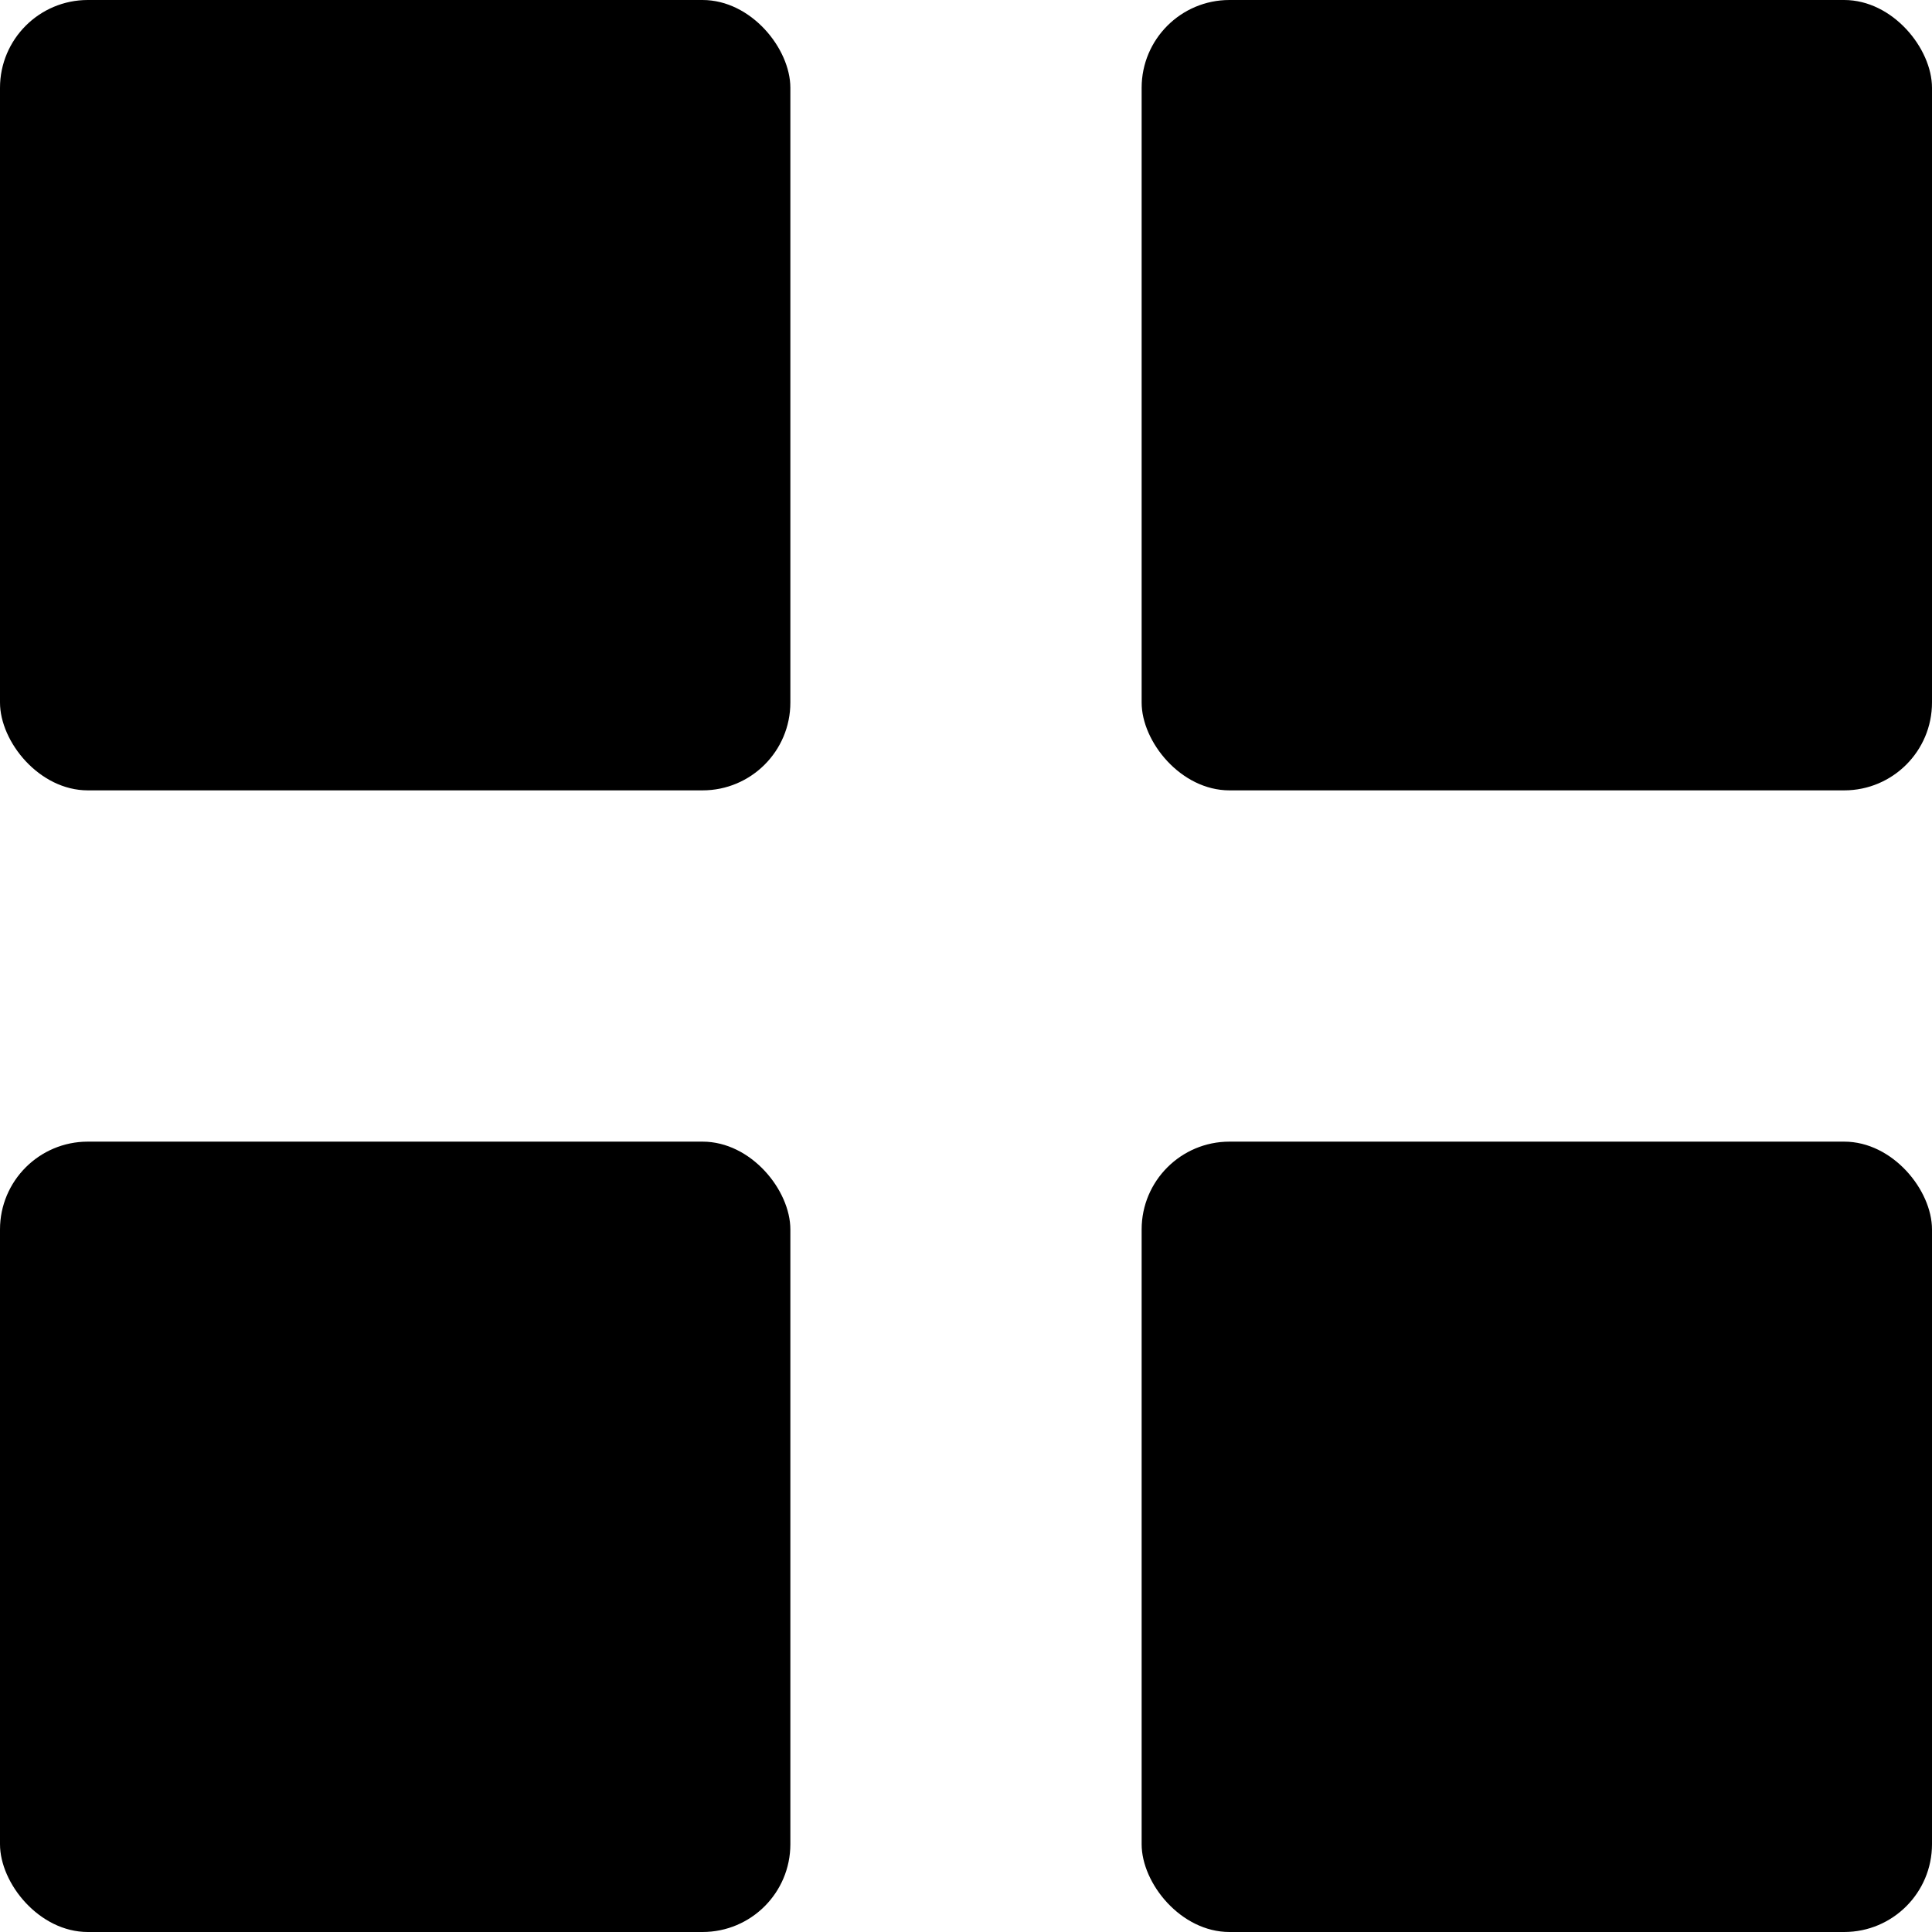 <svg xmlns="http://www.w3.org/2000/svg" width="22" height="22" viewBox="0 0 22 22">
  <g id="Сгруппировать_1088" data-name="Сгруппировать 1088" transform="translate(-1150 -569)">
    <rect id="Прямоугольник_501" data-name="Прямоугольник 501" width="9" height="9" rx="1" transform="translate(1150 569)"/>
    <rect id="Прямоугольник_504" data-name="Прямоугольник 504" width="9" height="9" rx="1" transform="translate(1150 582)"/>
    <rect id="Прямоугольник_502" data-name="Прямоугольник 502" width="9" height="9" rx="1" transform="translate(1163 569)"/>
    <rect id="Прямоугольник_503" data-name="Прямоугольник 503" width="9" height="9" rx="1" transform="translate(1163 582)"/>
  </g>
</svg>
